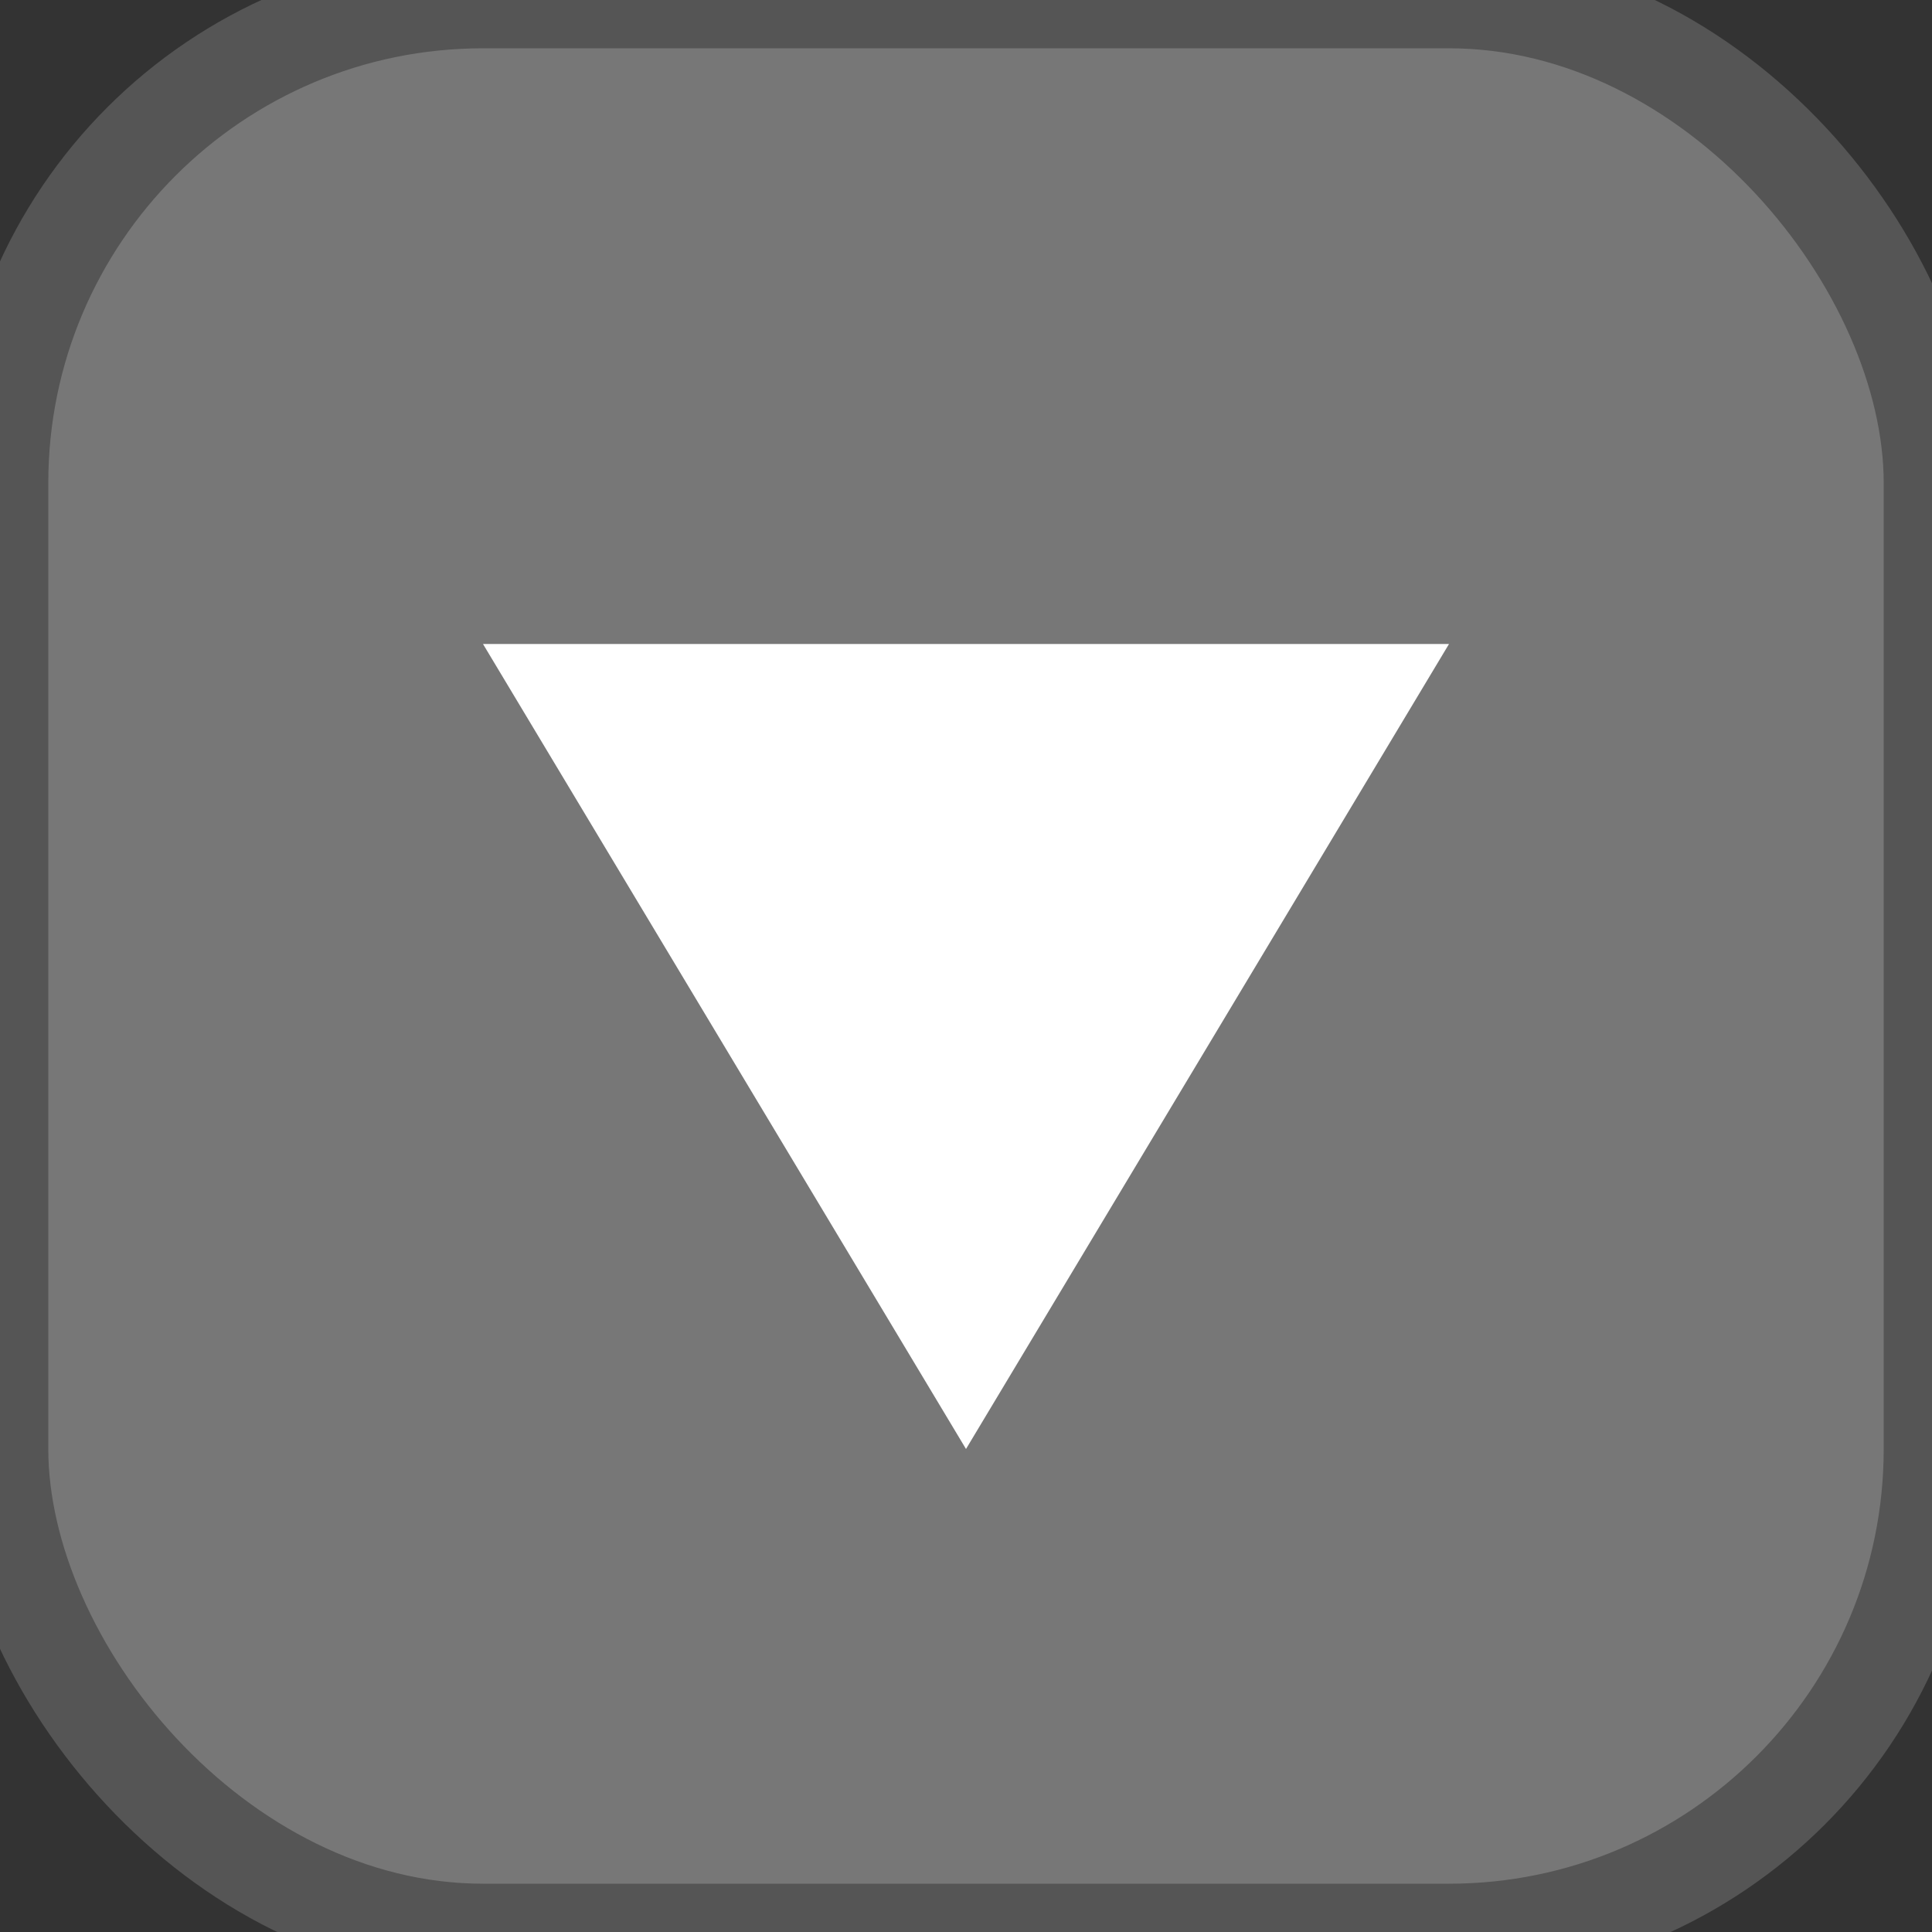 <svg width="60" height="60" viewBox="0 0 60 60" xmlns="http://www.w3.org/2000/svg">
    <rect x="0" y="0" width="60" height="60" fill="#333333" stroke="none"/>
    <rect x="0" y="0" width="60" height="60" rx="15" ry="15" fill="#777" stroke="#555" stroke-width="3"/>
    <polygon points="15,20 45,20 30,45" fill="white"/>
</svg>

